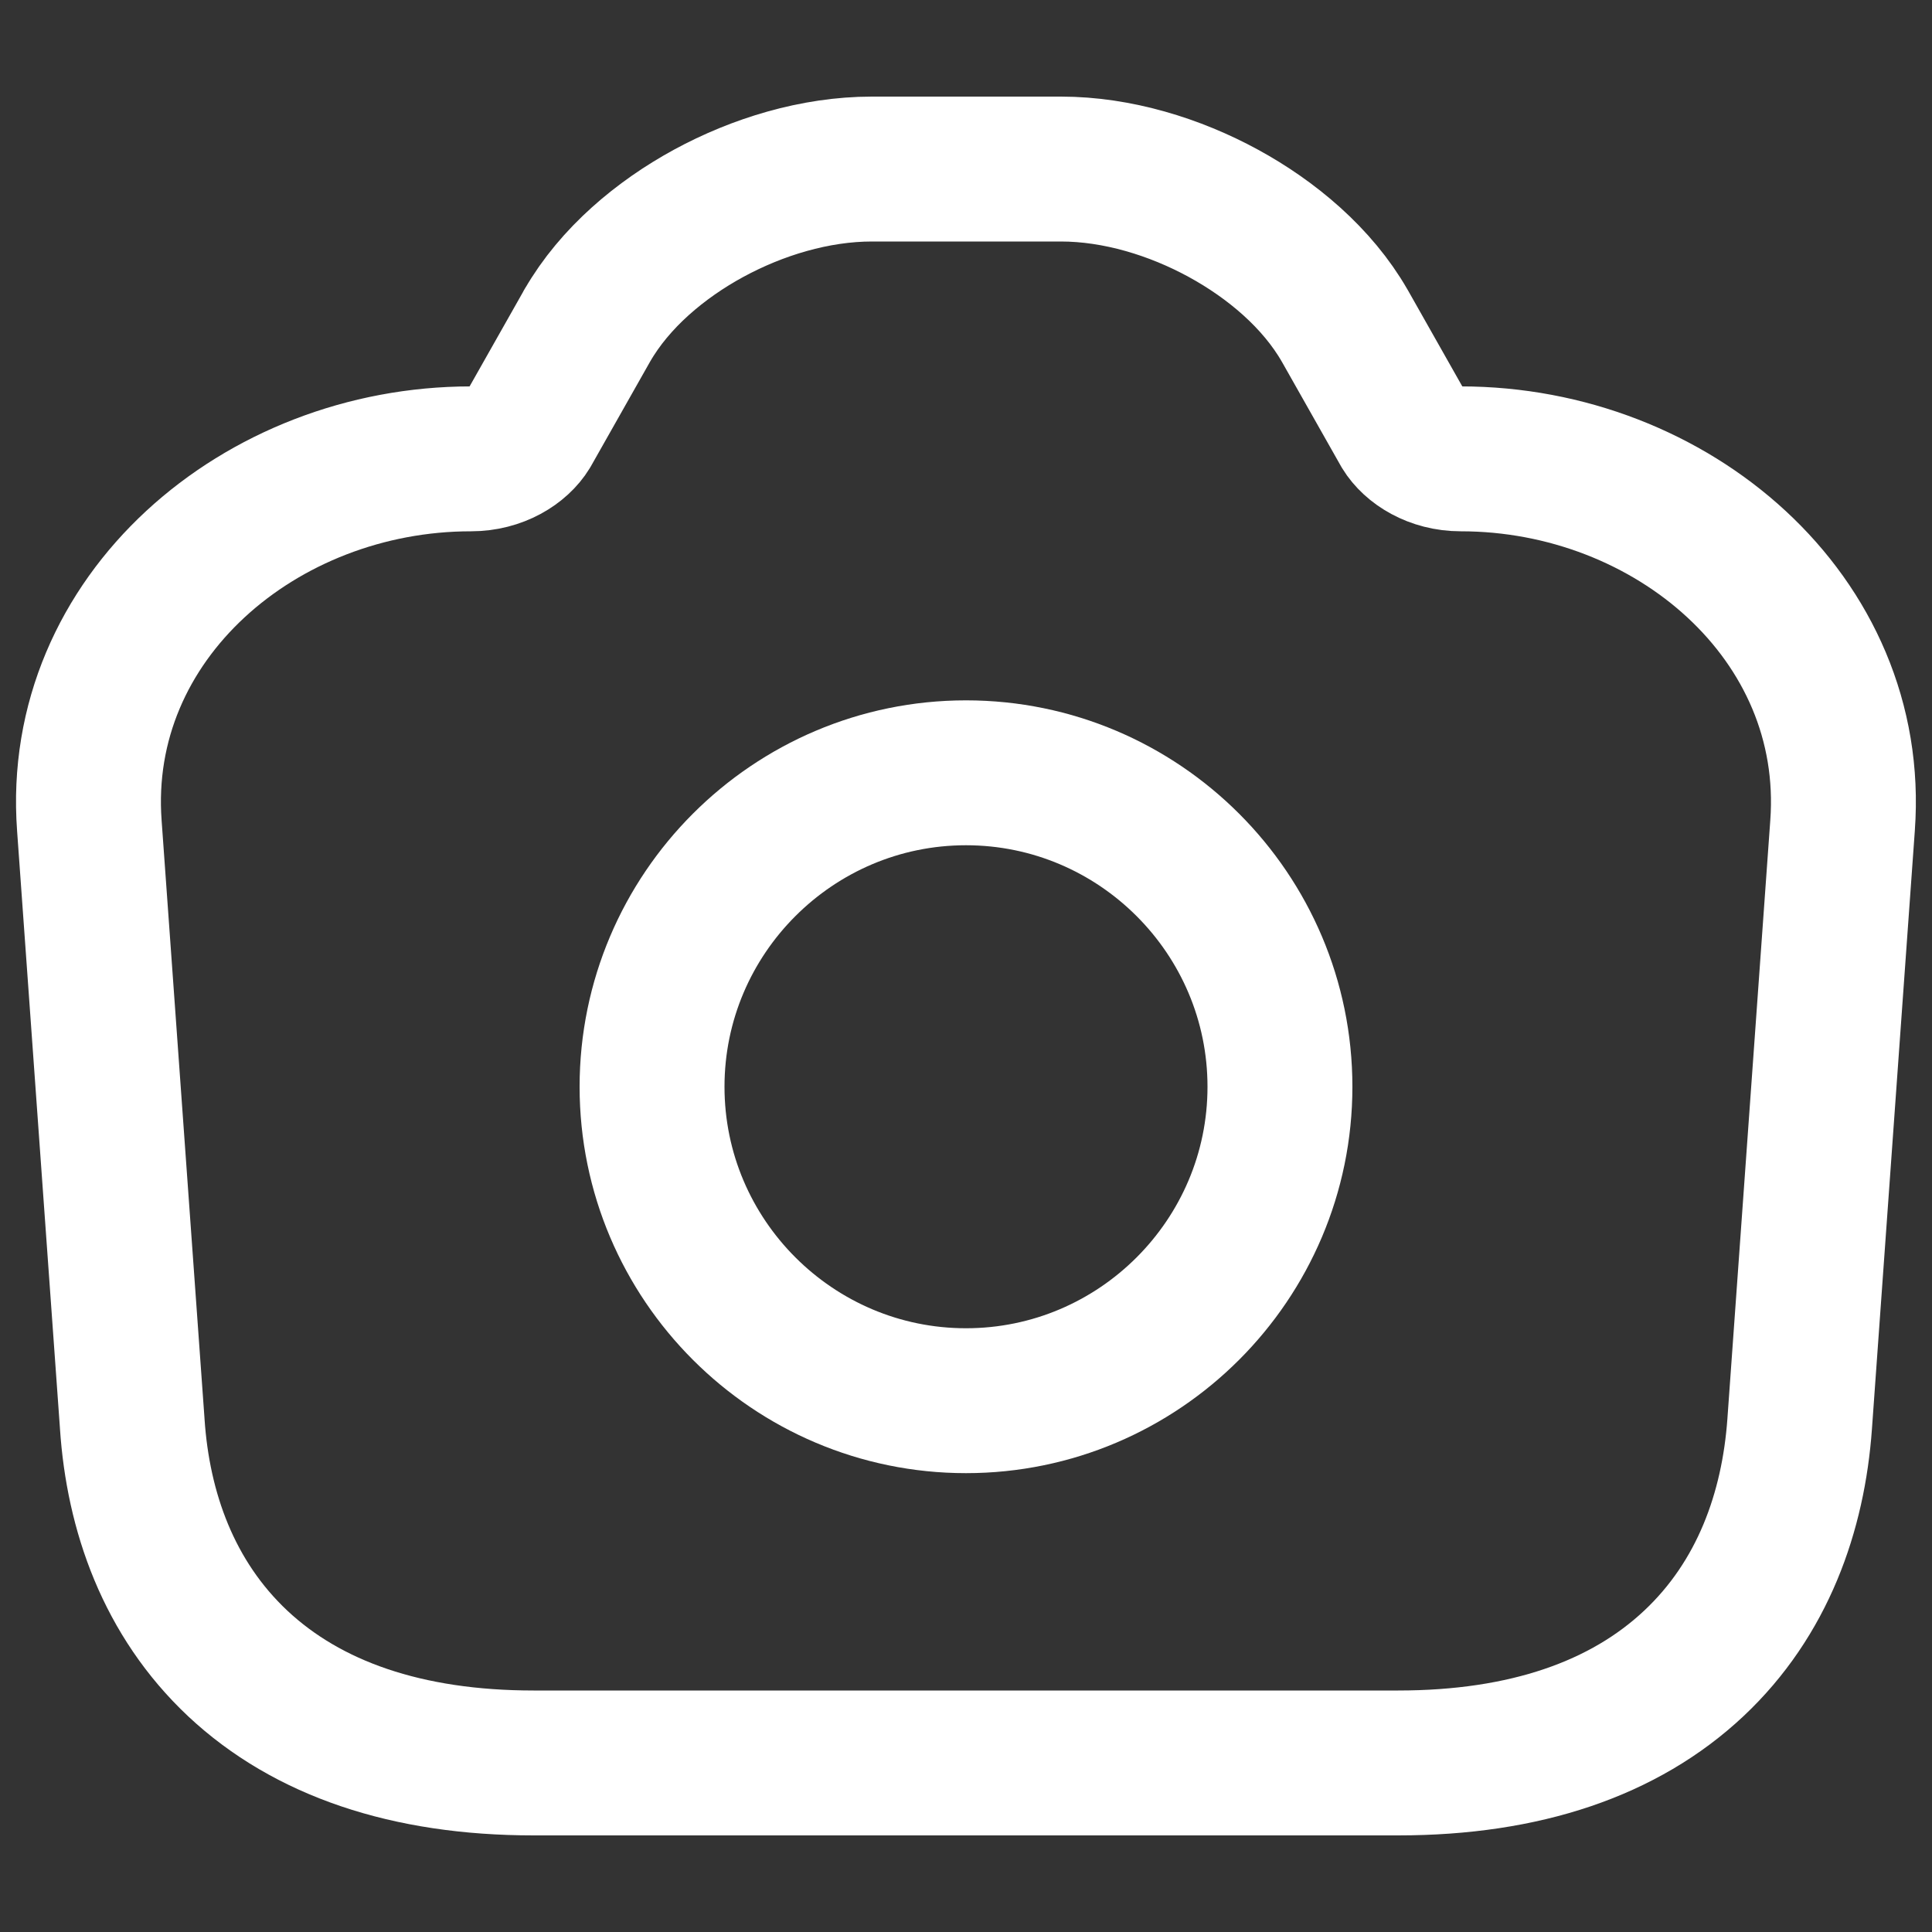 <svg width="20" height="20" viewBox="0 0 20 20" fill="none" xmlns="http://www.w3.org/2000/svg">
<rect x="0" y="0" width="20" height="20" fill="#333333" stroke="none"/>
<path d="M18.63 14.741L18.63 14.741C18.565 15.647 18.25 16.548 17.534 17.22C16.815 17.895 15.787 18.25 14.474 18.25H5.524C4.212 18.25 3.182 17.895 2.462 17.221C1.745 16.548 1.429 15.647 1.369 14.739C1.369 14.739 1.369 14.738 1.369 14.737L0.925 8.548C0.925 8.547 0.925 8.547 0.925 8.547C0.766 6.392 2.694 4.75 4.875 4.75C5.154 4.75 5.372 4.609 5.465 4.456L6.076 3.376L6.078 3.371L6.079 3.371C6.363 2.876 6.838 2.479 7.336 2.208C7.838 1.935 8.437 1.75 9.026 1.75H10.982C11.567 1.75 12.164 1.935 12.664 2.208C13.161 2.479 13.636 2.876 13.92 3.371L13.923 3.376L13.923 3.376L14.534 4.456C14.627 4.609 14.844 4.75 15.123 4.75C17.305 4.75 19.232 6.392 19.074 8.546L18.63 14.741ZM18.63 14.741L19.074 8.548L18.63 14.741Z" stroke="white" stroke-width="1.5" stroke-linecap="round" stroke-linejoin="round"/>
<path d="M13.25 11.25C13.25 9.459 11.791 8 10 8C8.209 8 6.75 9.459 6.75 11.25C6.75 13.041 8.209 14.5 10 14.5C11.791 14.5 13.25 13.041 13.25 11.25Z" stroke="white" stroke-width="1.5" stroke-linecap="round" stroke-linejoin="round"/>
</svg>
